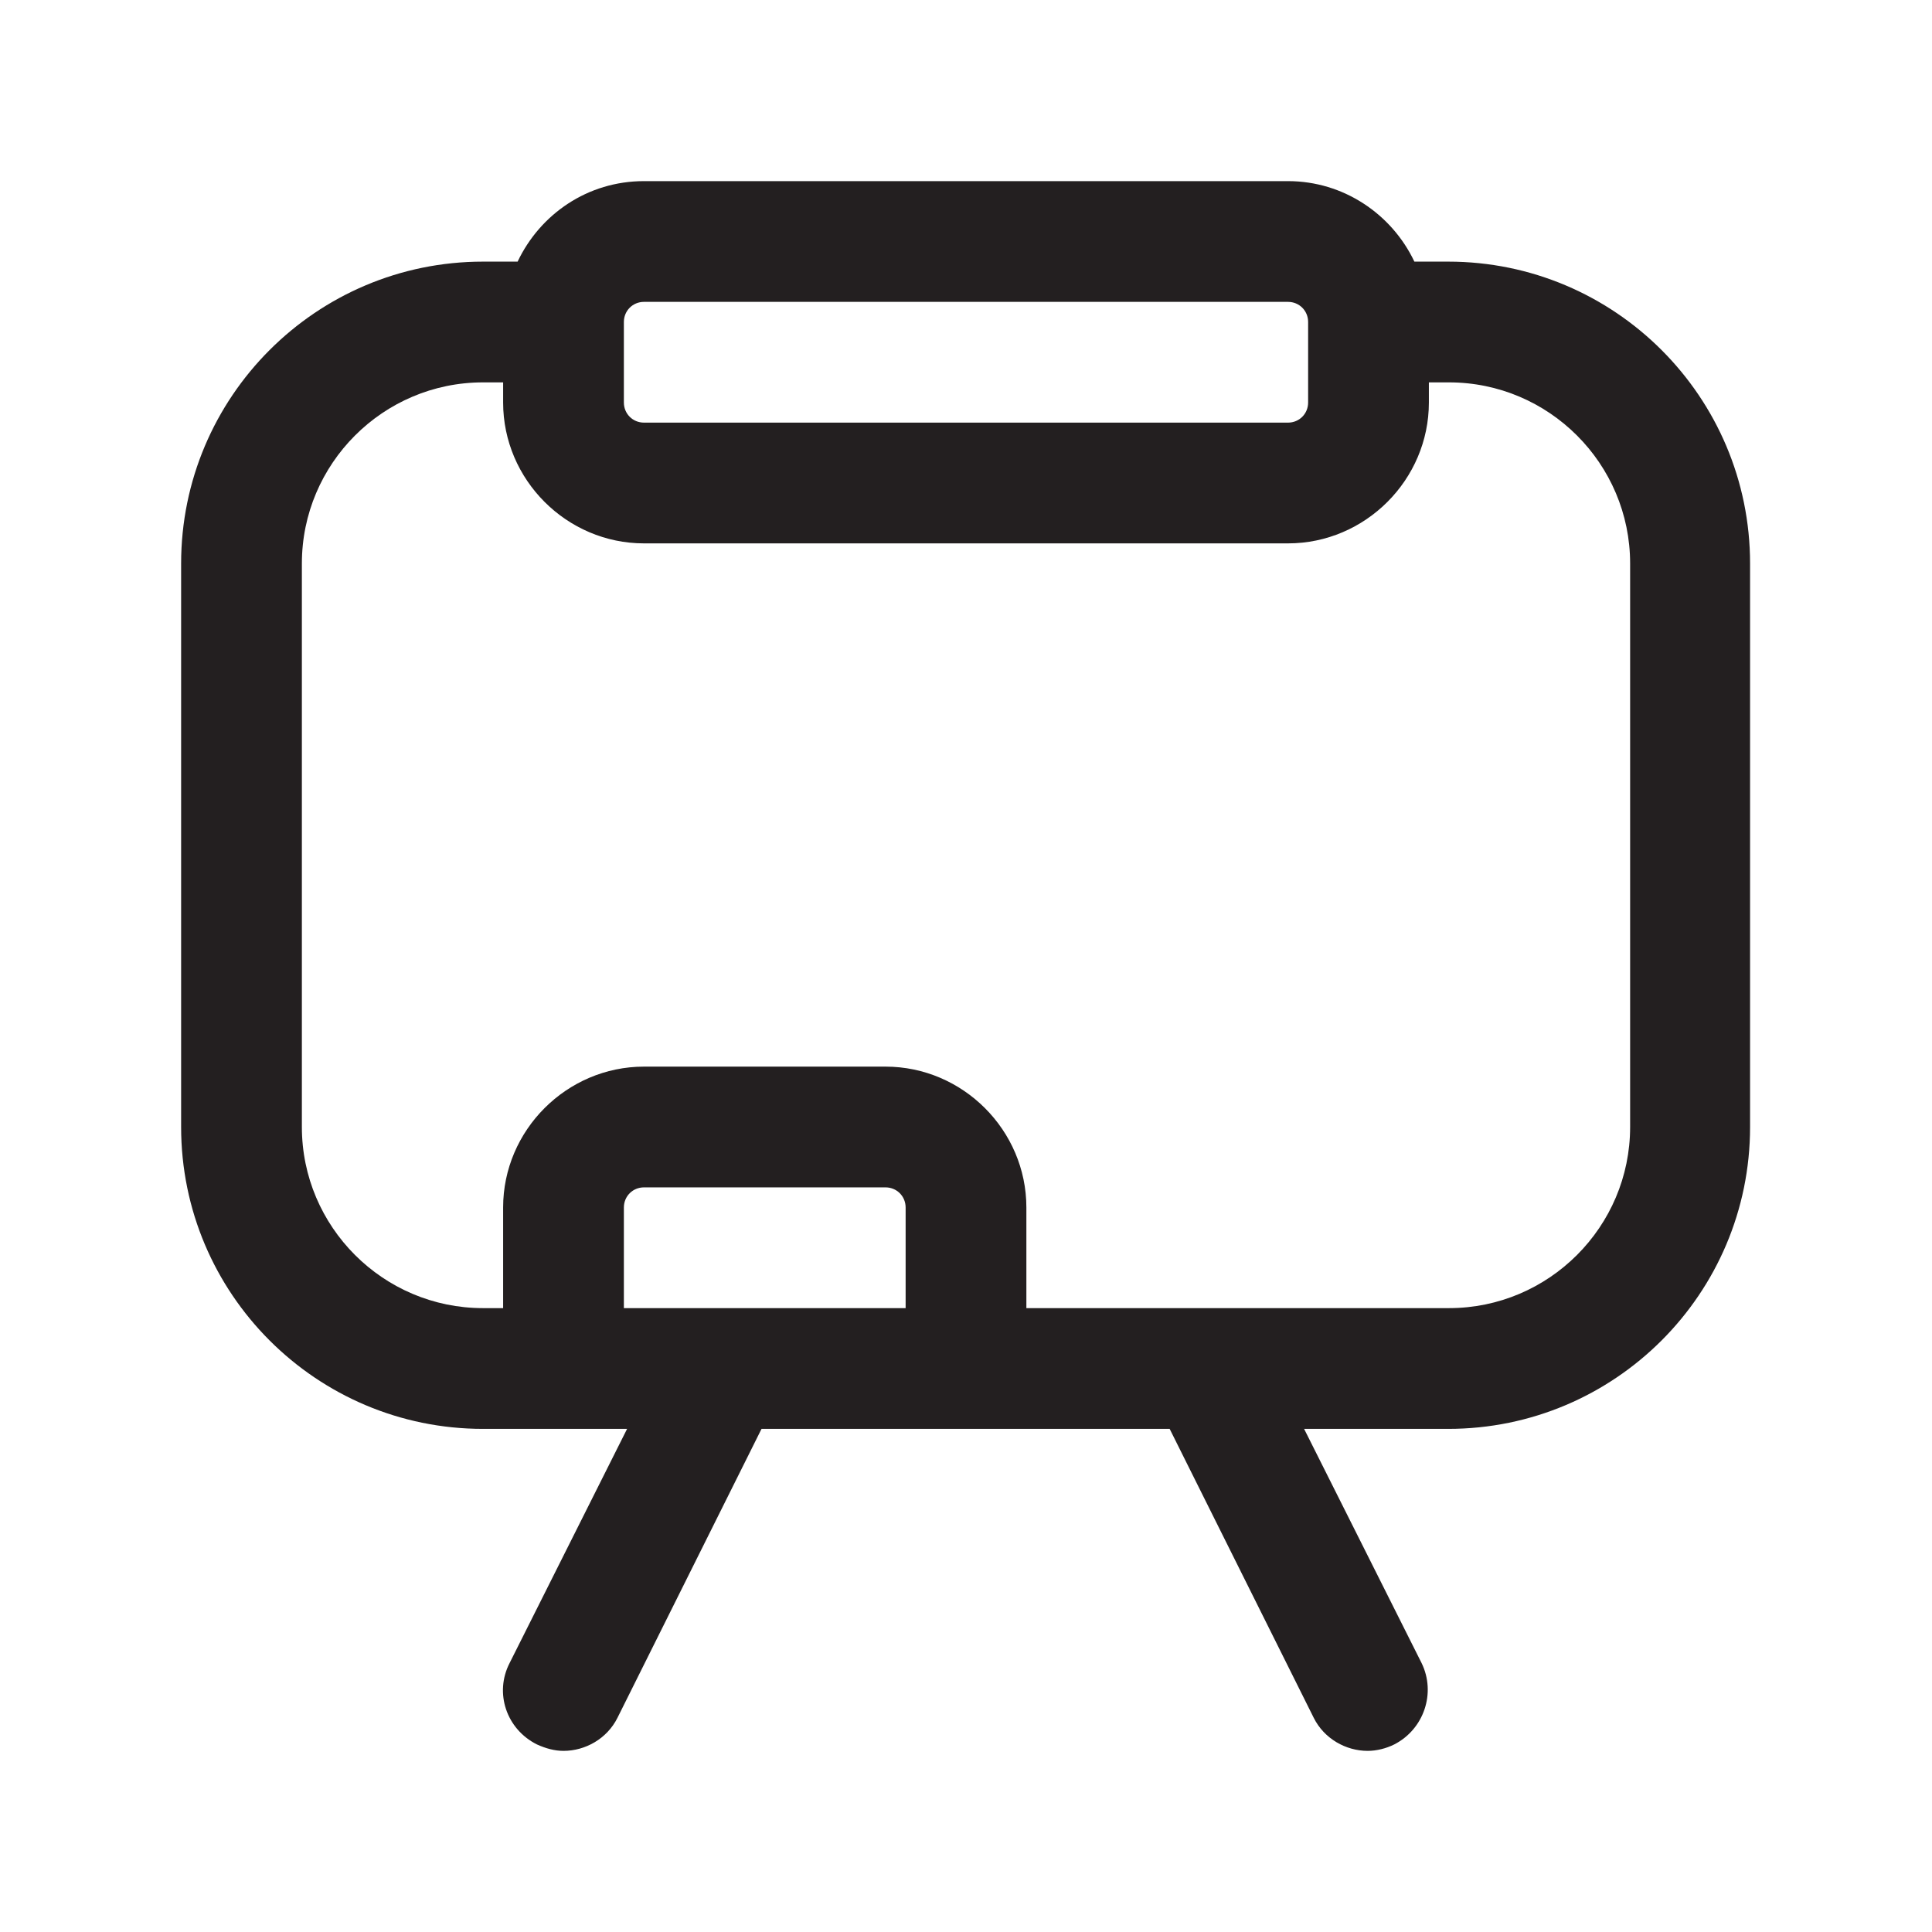 <?xml version="1.0" encoding="UTF-8"?><svg xmlns="http://www.w3.org/2000/svg" viewBox="0 0 24 24"><defs><style>.v{fill:#231f20;}</style></defs><g id="a"/><g id="b"/><g id="c"/><g id="d"/><g id="e"/><g id="f"/><g id="g"/><g id="h"/><g id="i"/><g id="j"/><g id="k"/><g id="l"/><g id="m"/><g id="n"/><g id="o"/><g id="p"/><g id="q"/><g id="r"/><g id="s"/><g id="t"/><g id="u"><path class="v" d="M18,3.25h-.43c-.28-.59-.88-1-1.57-1H8c-.7,0-1.29,.41-1.57,1h-.43c-2.07,0-3.75,1.68-3.75,3.75v7c0,2.07,1.68,3.75,3.75,3.75h1.79l-1.46,2.91c-.19,.37-.04,.82,.34,1.01,.11,.05,.22,.08,.33,.08,.27,0,.54-.15,.67-.41l1.79-3.59h5.07l1.79,3.59c.13,.26,.4,.41,.67,.41,.11,0,.23-.03,.33-.08,.37-.19,.52-.64,.34-1.01l-1.46-2.91h1.79c2.07,0,3.75-1.68,3.75-3.75V7c0-2.07-1.68-3.75-3.75-3.75Zm-10,.5h8c.14,0,.25,.11,.25,.25v1c0,.14-.11,.25-.25,.25H8c-.14,0-.25-.11-.25-.25v-1c0-.14,.11-.25,.25-.25Zm3.25,12.5h-3.5v-1.25c0-.14,.11-.25,.25-.25h3c.14,0,.25,.11,.25,.25v1.25Zm9-2.25c0,1.24-1.01,2.25-2.25,2.25h-5.25v-1.25c0-.96-.79-1.75-1.75-1.75h-3c-.96,0-1.75,.79-1.75,1.75v1.25h-.25c-1.24,0-2.25-1.01-2.25-2.25V7c0-1.24,1.01-2.25,2.25-2.25h.25v.25c0,.96,.79,1.75,1.75,1.75h8c.96,0,1.75-.79,1.75-1.75v-.25h.25c1.24,0,2.25,1.01,2.25,2.25v7Z"/></g></svg>